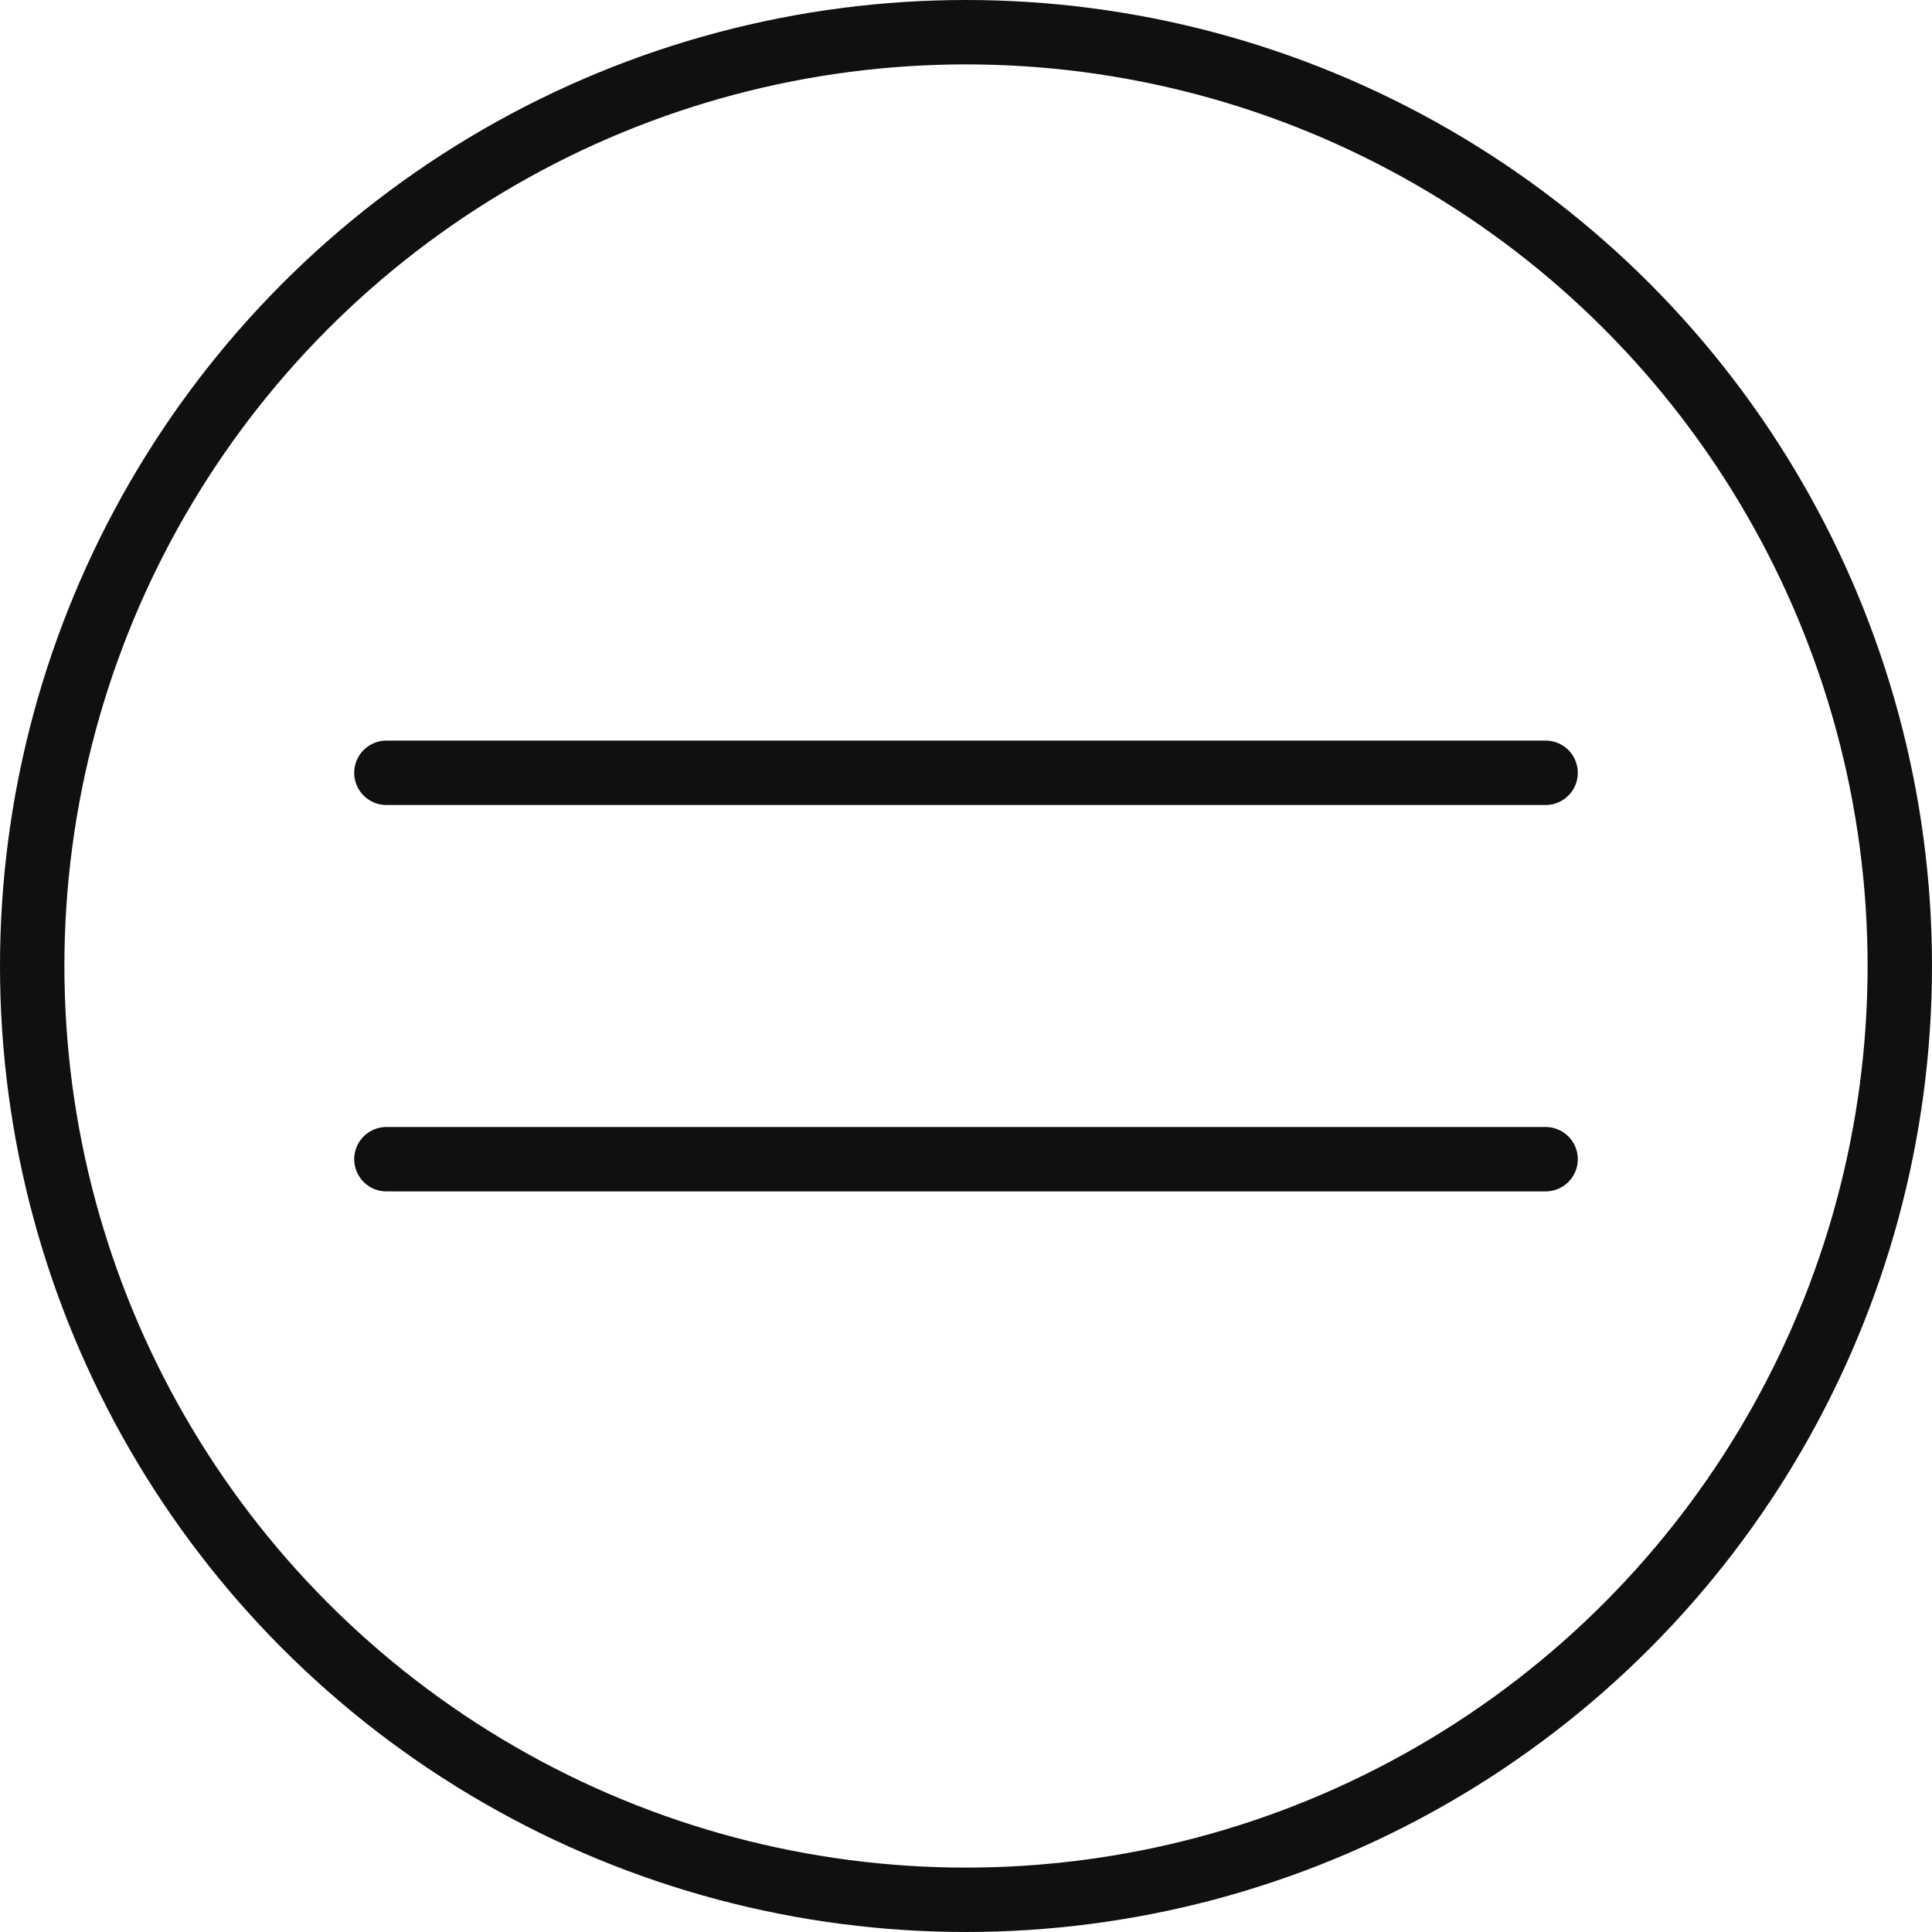 <svg width="60" height="60" viewBox="0 0 60 60" fill="none" xmlns="http://www.w3.org/2000/svg">
<circle cx="30" cy="30" r="29" stroke="#0E110F" stroke-width="2"/>
<path d="M12 24H48" stroke="#0E110F" stroke-width="2" stroke-linecap="round"/>
<path d="M12 36H48" stroke="#0E110F" stroke-width="2" stroke-linecap="round"/>
</svg>
